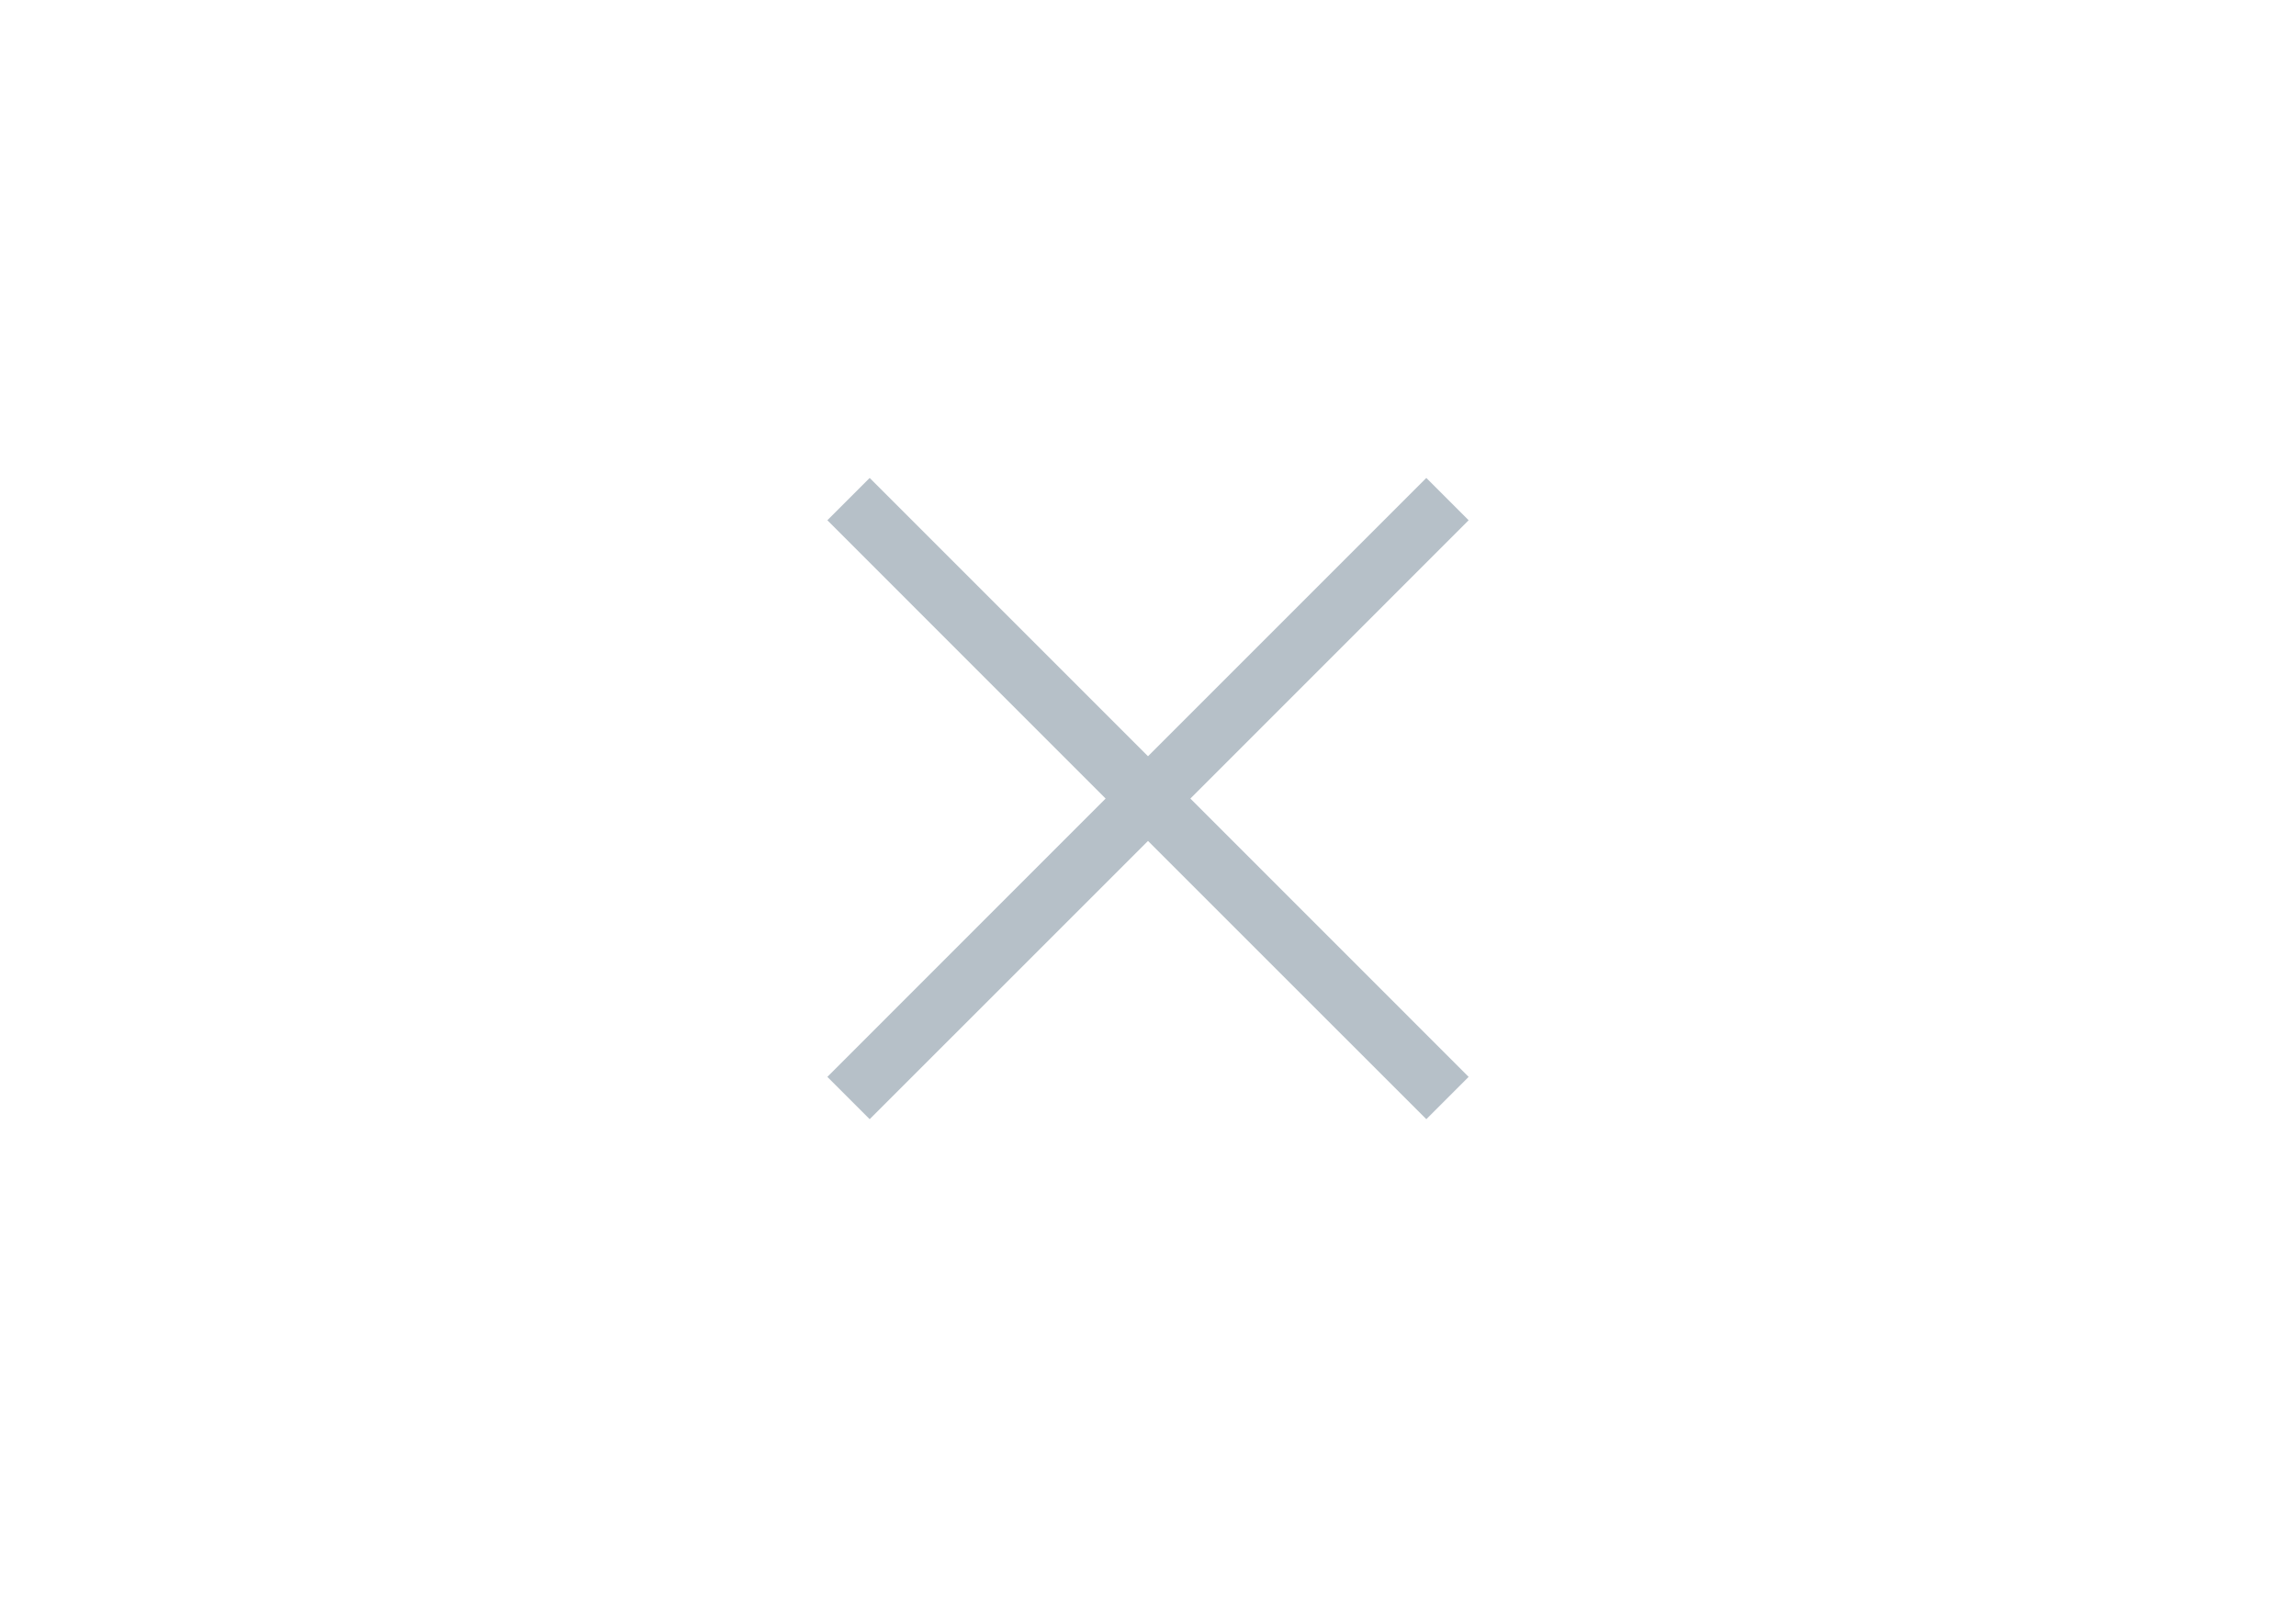 <svg width="46" height="32" viewBox="0 0 46 32" fill="none" xmlns="http://www.w3.org/2000/svg">
<path fill-rule="evenodd" clip-rule="evenodd" d="M22.151 16L16.576 21.576L17.424 22.424L23 16.849L28.576 22.424L29.424 21.576L23.849 16L29.424 10.424L28.576 9.576L23 15.152L17.424 9.576L16.576 10.424L22.151 16Z" fill="#B6C0C8"/>
</svg>
